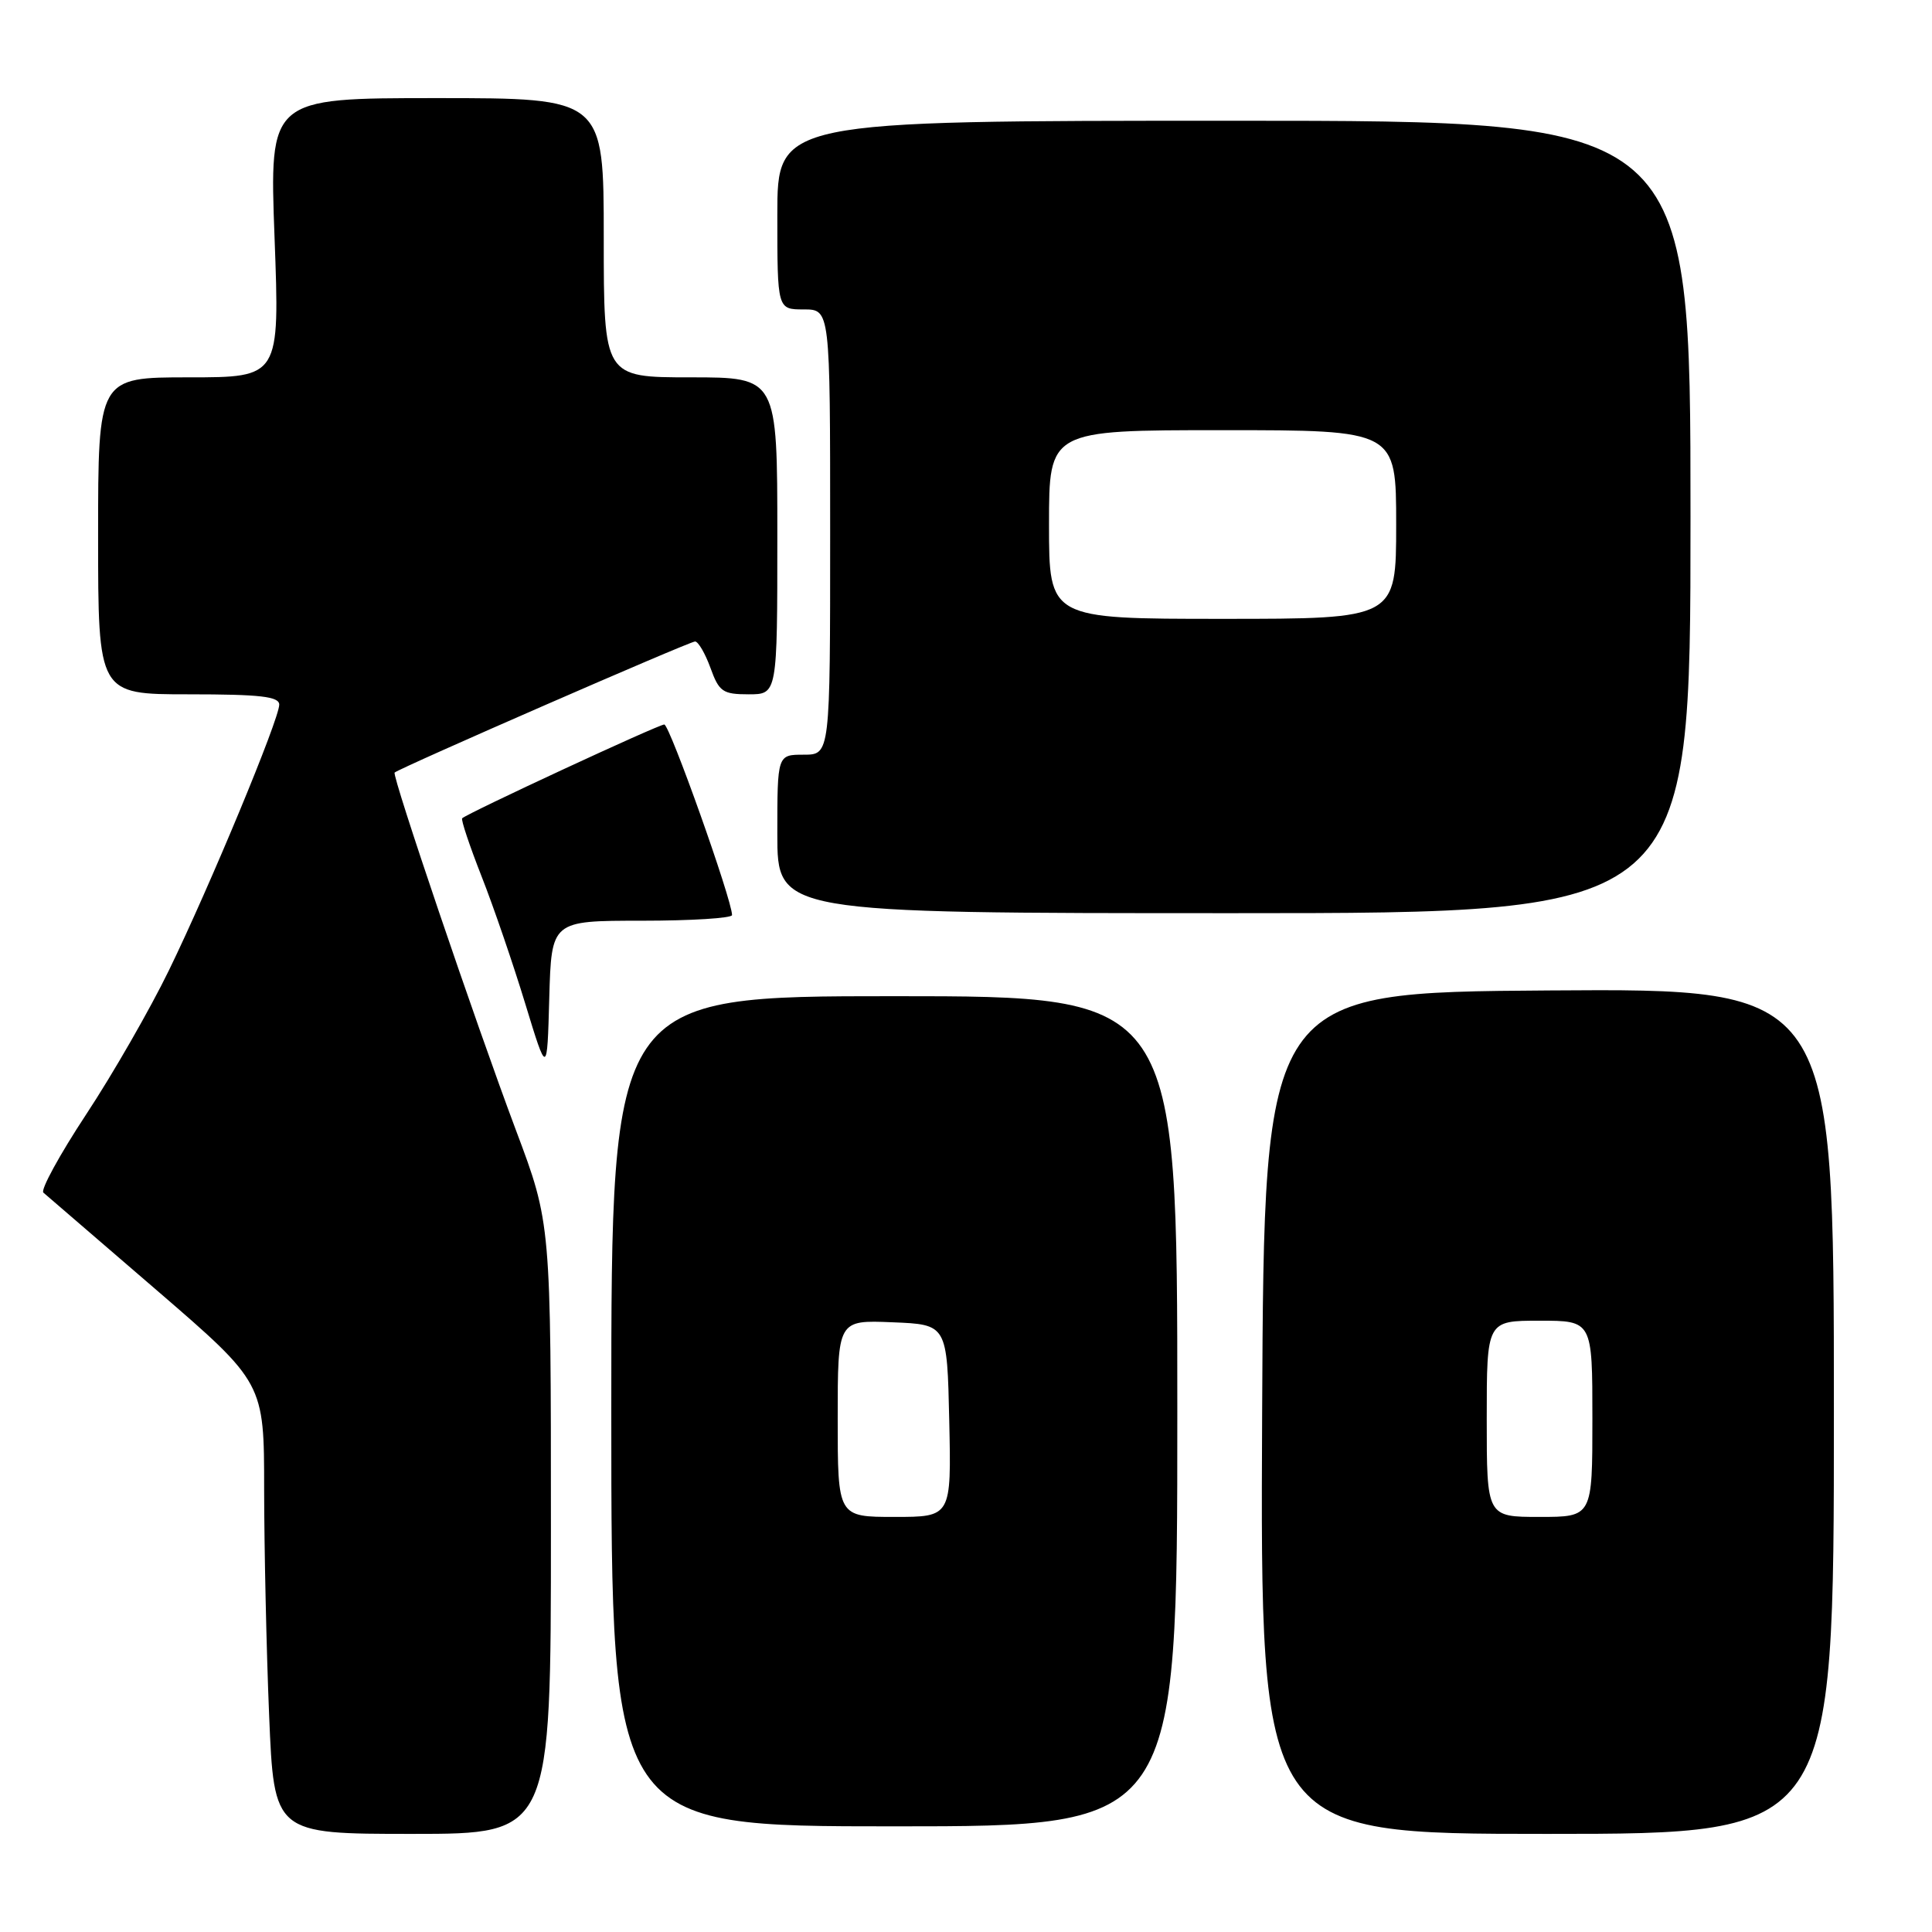 <?xml version="1.0" encoding="UTF-8" standalone="no"?>
<!DOCTYPE svg PUBLIC "-//W3C//DTD SVG 1.1//EN" "http://www.w3.org/Graphics/SVG/1.1/DTD/svg11.dtd" >
<svg xmlns="http://www.w3.org/2000/svg" xmlns:xlink="http://www.w3.org/1999/xlink" version="1.1" viewBox="0 0 256 256">
 <g >
 <path fill="currentColor"
d=" M 73.00 202.55 C 73.00 162.09 73.00 162.09 68.38 149.80 C 62.97 135.38 51.91 102.76 52.29 102.37 C 52.86 101.80 91.36 85.00 92.10 85.00 C 92.52 85.00 93.44 86.58 94.14 88.50 C 95.28 91.66 95.77 92.00 99.20 92.00 C 103.00 92.00 103.00 92.00 103.00 71.00 C 103.00 50.00 103.00 50.00 91.50 50.00 C 80.00 50.00 80.00 50.00 80.00 31.50 C 80.00 13.00 80.00 13.00 57.85 13.00 C 35.69 13.00 35.69 13.00 36.38 31.50 C 37.07 50.00 37.07 50.00 25.03 50.00 C 13.00 50.00 13.00 50.00 13.00 71.00 C 13.00 92.00 13.00 92.00 25.00 92.00 C 34.49 92.00 37.00 92.29 37.00 93.37 C 37.00 95.29 27.82 117.40 22.38 128.58 C 19.88 133.72 14.95 142.31 11.42 147.66 C 7.89 153.02 5.34 157.69 5.75 158.03 C 6.16 158.38 12.91 164.20 20.75 170.95 C 35.00 183.24 35.00 183.24 35.00 197.37 C 35.01 205.14 35.30 218.59 35.66 227.25 C 36.31 243.00 36.31 243.00 54.66 243.00 C 73.00 243.00 73.00 243.00 73.00 202.55 Z  M 243.00 186.99 C 243.00 130.98 243.00 130.98 205.25 131.24 C 167.50 131.50 167.50 131.50 167.24 187.25 C 166.98 243.00 166.98 243.00 204.99 243.00 C 243.00 243.00 243.00 243.00 243.00 186.99 Z  M 156.00 187.00 C 156.00 132.00 156.00 132.00 118.50 132.00 C 81.00 132.00 81.00 132.00 81.00 187.00 C 81.00 242.00 81.00 242.00 118.50 242.00 C 156.00 242.00 156.00 242.00 156.00 187.00 Z  M 85.03 122.00 C 91.62 122.00 97.00 121.66 97.00 121.25 C 97.00 119.26 88.73 96.00 88.02 96.00 C 87.25 96.00 61.91 107.76 61.24 108.43 C 61.06 108.60 62.22 112.07 63.81 116.12 C 65.41 120.18 68.01 127.78 69.60 133.00 C 72.50 142.50 72.50 142.50 72.78 132.25 C 73.07 122.00 73.07 122.00 85.03 122.00 Z  M 224.00 68.50 C 224.00 16.00 224.00 16.00 163.50 16.00 C 103.00 16.00 103.00 16.00 103.00 28.50 C 103.00 41.00 103.00 41.00 106.50 41.00 C 110.00 41.00 110.00 41.00 110.00 70.50 C 110.00 100.00 110.00 100.00 106.50 100.00 C 103.00 100.00 103.00 100.00 103.00 110.50 C 103.00 121.00 103.00 121.00 163.50 121.00 C 224.00 121.00 224.00 121.00 224.00 68.50 Z  M 197.00 188.00 C 197.00 175.00 197.00 175.00 204.00 175.00 C 211.00 175.00 211.00 175.00 211.00 188.00 C 211.00 201.00 211.00 201.00 204.00 201.00 C 197.00 201.00 197.00 201.00 197.00 188.00 Z  M 111.00 187.96 C 111.00 174.91 111.00 174.91 118.25 175.21 C 125.50 175.50 125.50 175.50 125.78 188.25 C 126.06 201.00 126.06 201.00 118.53 201.00 C 111.00 201.00 111.00 201.00 111.00 187.96 Z  M 139.00 69.50 C 139.00 57.00 139.00 57.00 162.00 57.00 C 185.00 57.00 185.00 57.00 185.00 69.50 C 185.00 82.00 185.00 82.00 162.00 82.00 C 139.00 82.00 139.00 82.00 139.00 69.50 Z "/>
</g>
</svg>